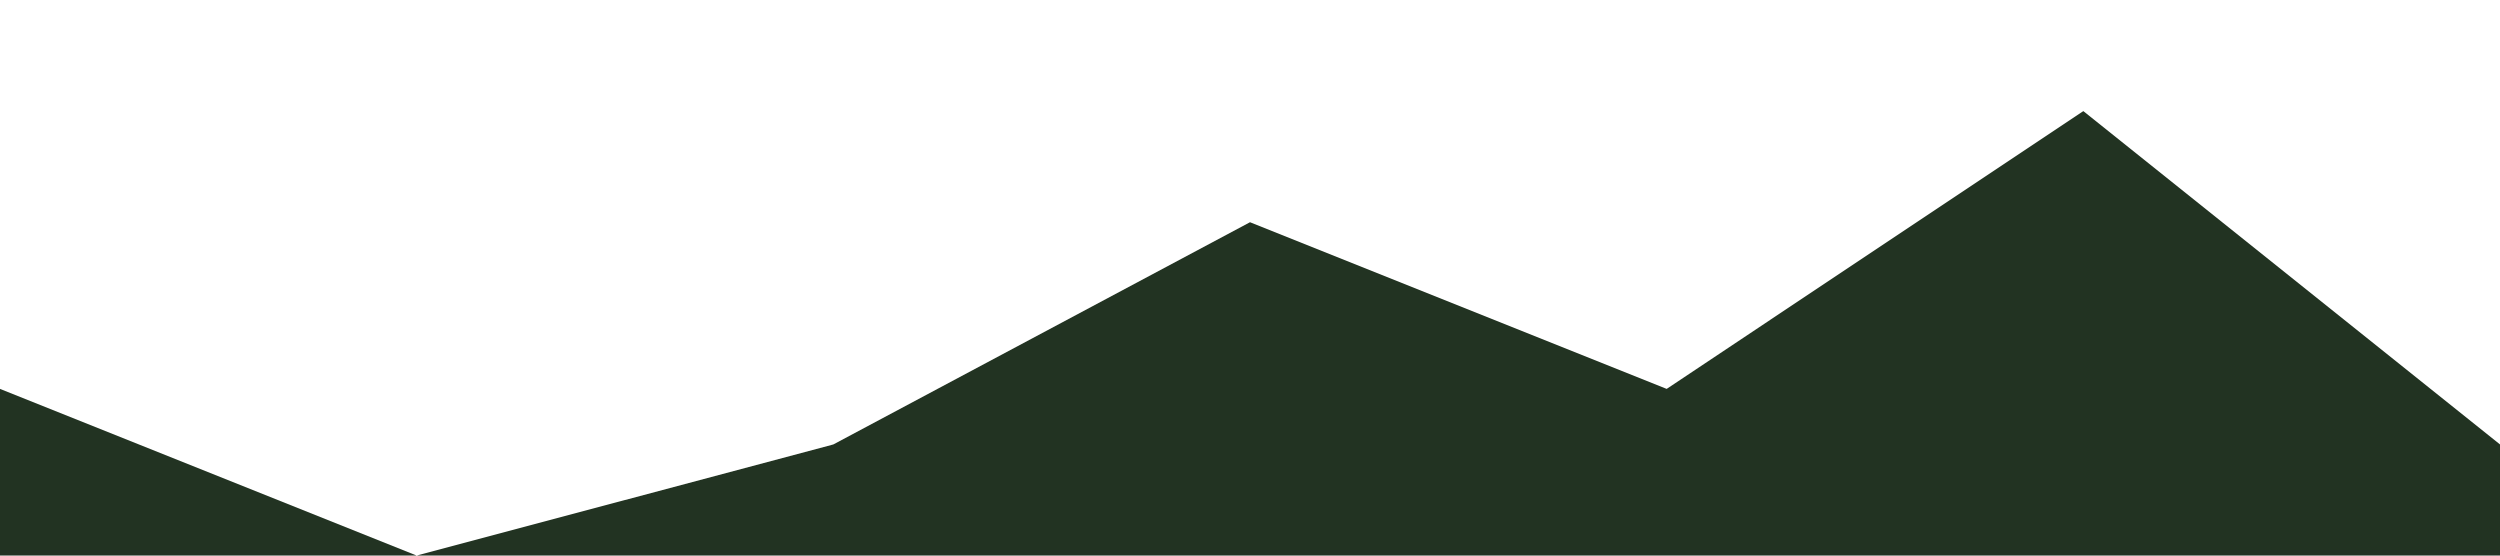 <svg xmlns="http://www.w3.org/2000/svg" viewBox="0 0 1440 320"><path fill="#223322" fill-opacity="1" d="M0,224L240,320L480,256L720,128L960,224L1200,64L1440,256L1440,320L1200,320L960,320L720,320L480,320L240,320L0,320Z"></path></svg>